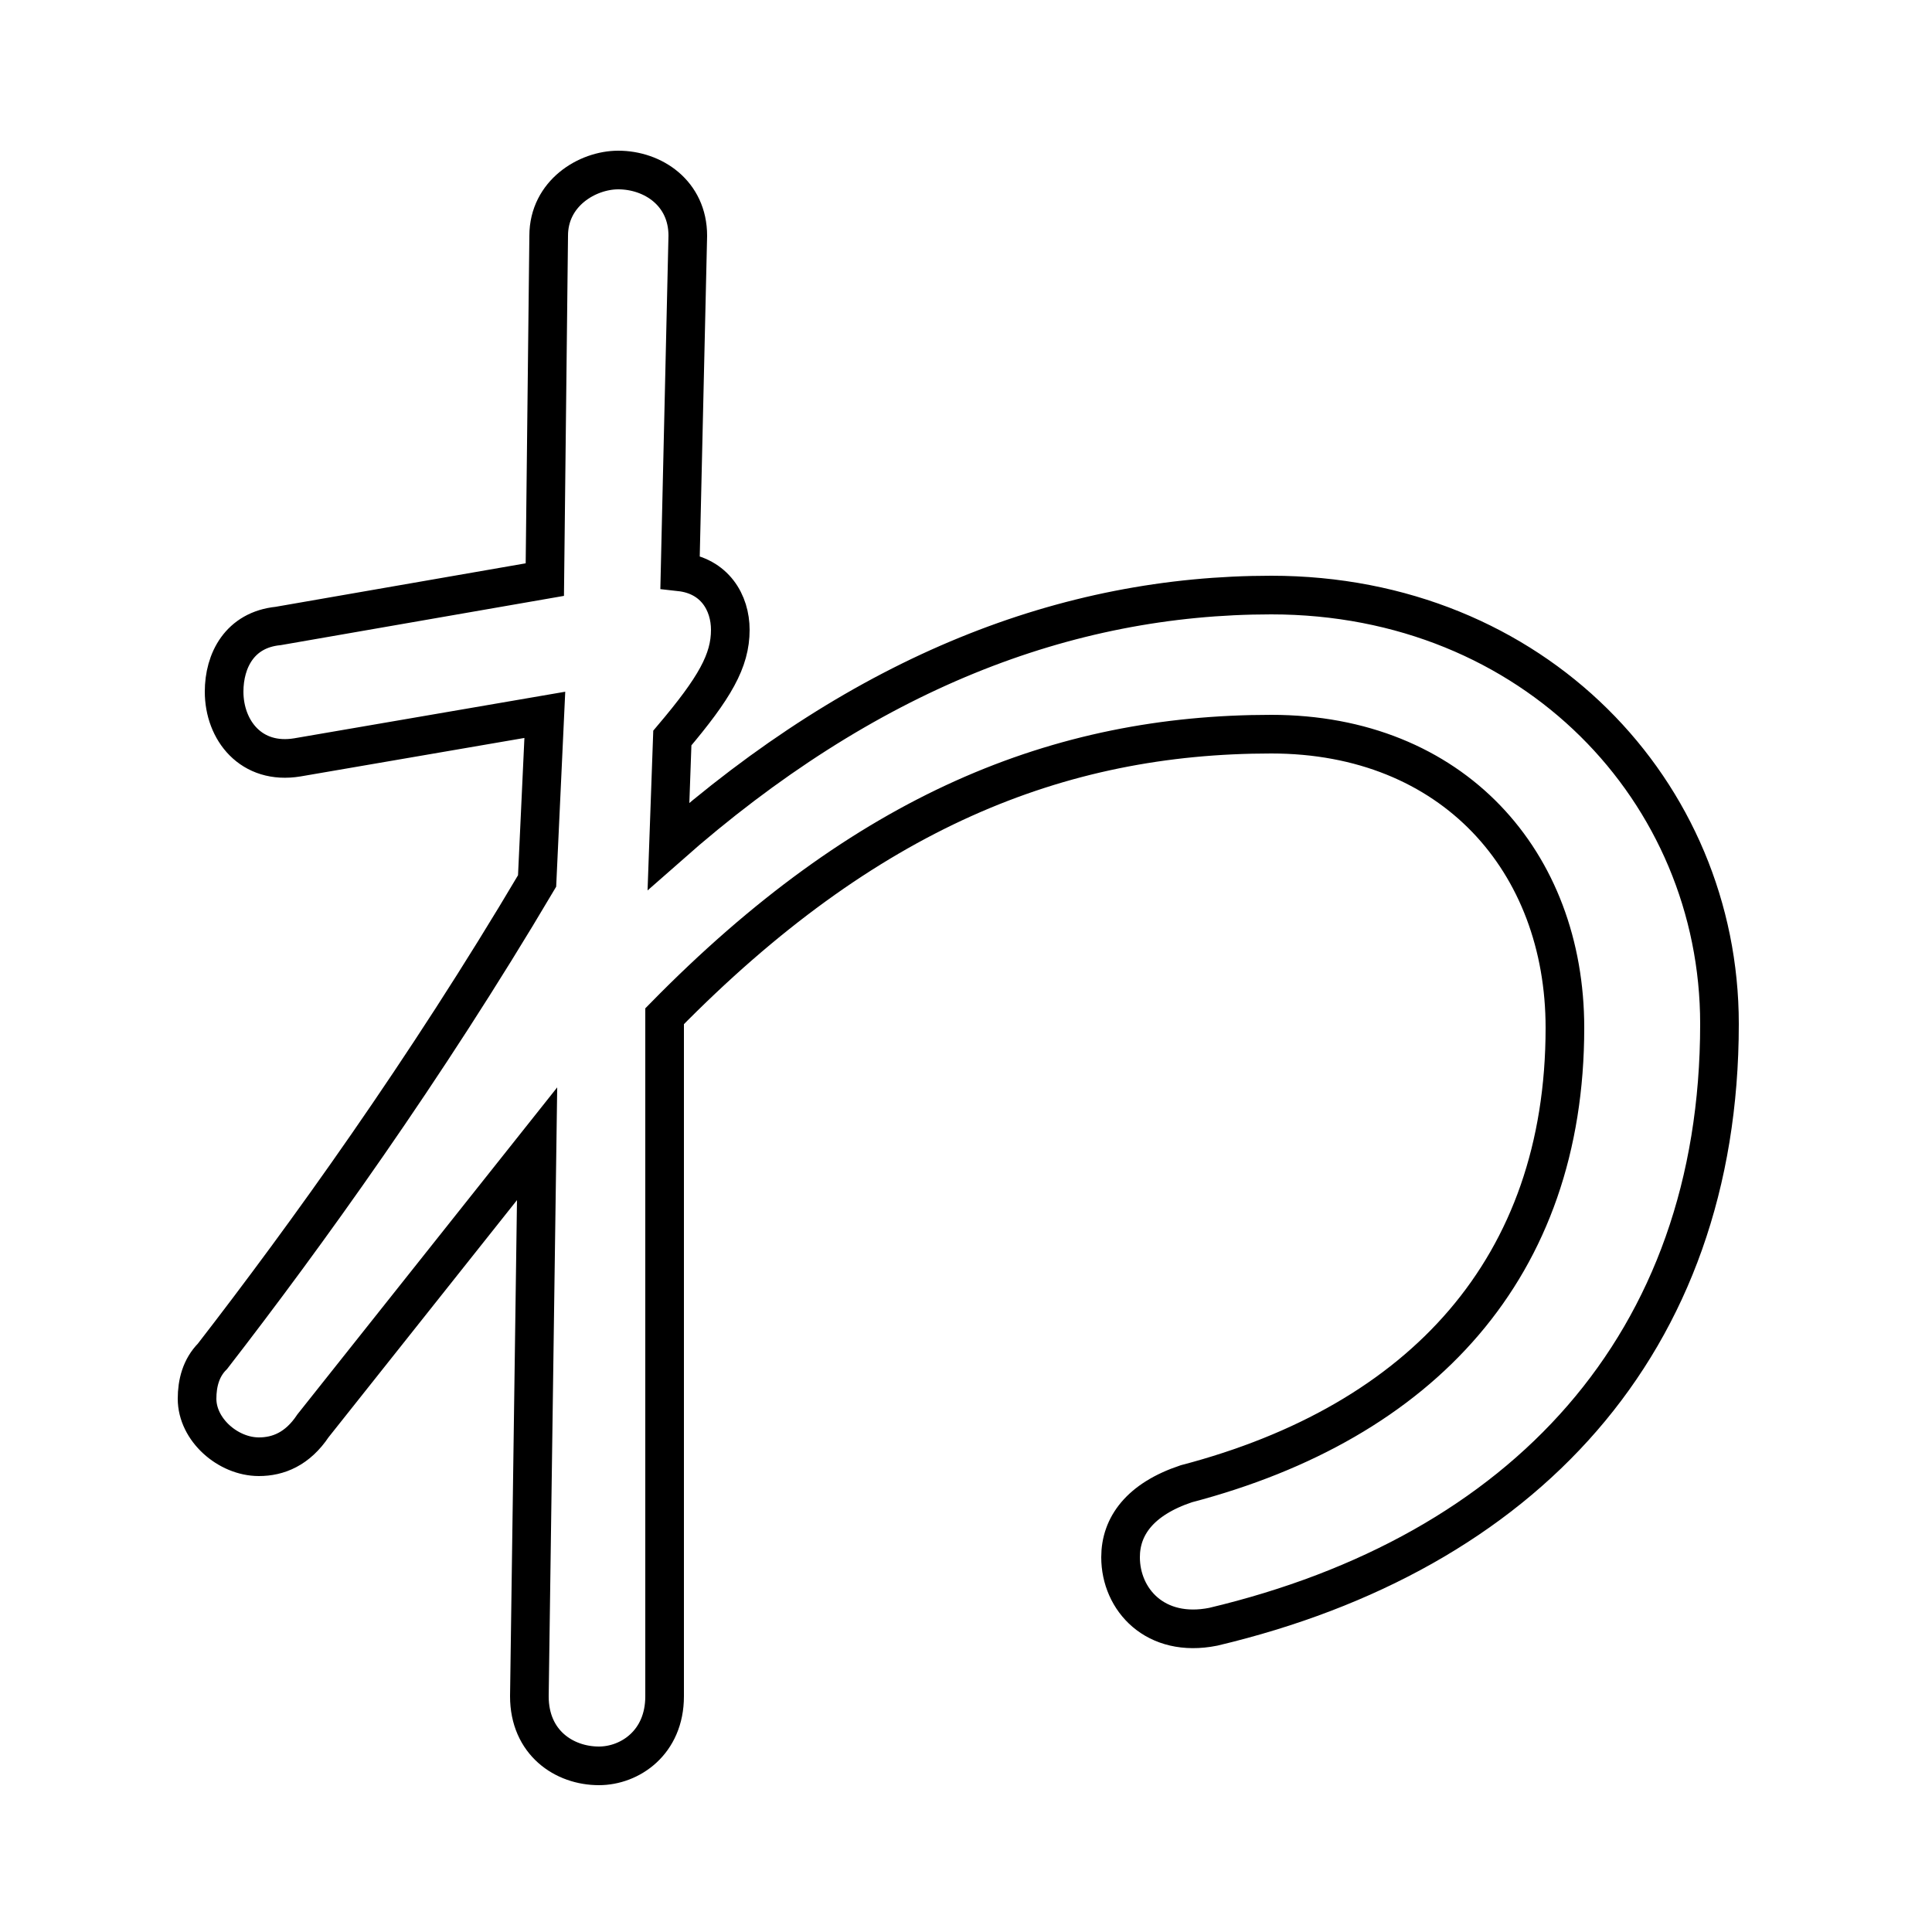 <svg xmlns="http://www.w3.org/2000/svg" viewBox="0 -44.0 50.0 50.0">
    <rect x="0" y="-44.0" width="50.0" height="50.0" fill="#808080" stroke="none"/>
    <g transform="scale(1, -1)">
        <!-- ボディの枠 -->
        <rect x="0" y="-6.0" width="50.0" height="50.0"
            stroke="white" fill="white"/>
        <!-- グリフ座標系の原点 -->
        <circle cx="0" cy="0" r="5" fill="white"/>
        <!-- グリフのアウトライン -->
        <g style="fill:none;stroke:#000000;stroke-width:1;">
<path d="M 17.4 24.9 C 18.5 26.2 18.9 26.9 18.9 27.7 C 18.9 28.4 18.5 29.1 17.6 29.2 L 17.8 37.9 C 17.8 39.0 16.9 39.6 16.0 39.6 C 15.2 39.6 14.2 39.0 14.2 37.9 L 14.1 29.0 L 7.2 27.8 C 6.2 27.7 5.8 26.9 5.8 26.1 C 5.8 25.1 6.5 24.2 7.7 24.4 L 14.1 25.5 L 13.9 21.2 C 11.0 16.3 7.9 12.0 5.5 8.9 C 5.2 8.6 5.1 8.2 5.1 7.8 C 5.1 7.0 5.9 6.3 6.7 6.3 C 7.2 6.3 7.7 6.5 8.1 7.1 L 13.9 14.4 L 13.7 0.1 C 13.7 -1.1 14.6 -1.7 15.5 -1.7 C 16.3 -1.7 17.2 -1.1 17.2 0.1 L 17.2 17.7 C 22.4 23.0 27.4 25.0 32.9 25.0 C 37.6 25.0 40.5 21.7 40.5 17.4 C 40.5 11.2 36.8 7.2 30.7 5.6 C 29.5 5.2 29.0 4.5 29.0 3.7 C 29.0 2.6 29.9 1.6 31.4 1.9 C 39.4 3.8 44.5 9.2 44.5 17.5 C 44.5 23.5 39.7 28.6 32.9 28.6 C 27.6 28.6 22.4 26.6 17.3 22.1 Z"/>
</g>
</g>
</svg>
